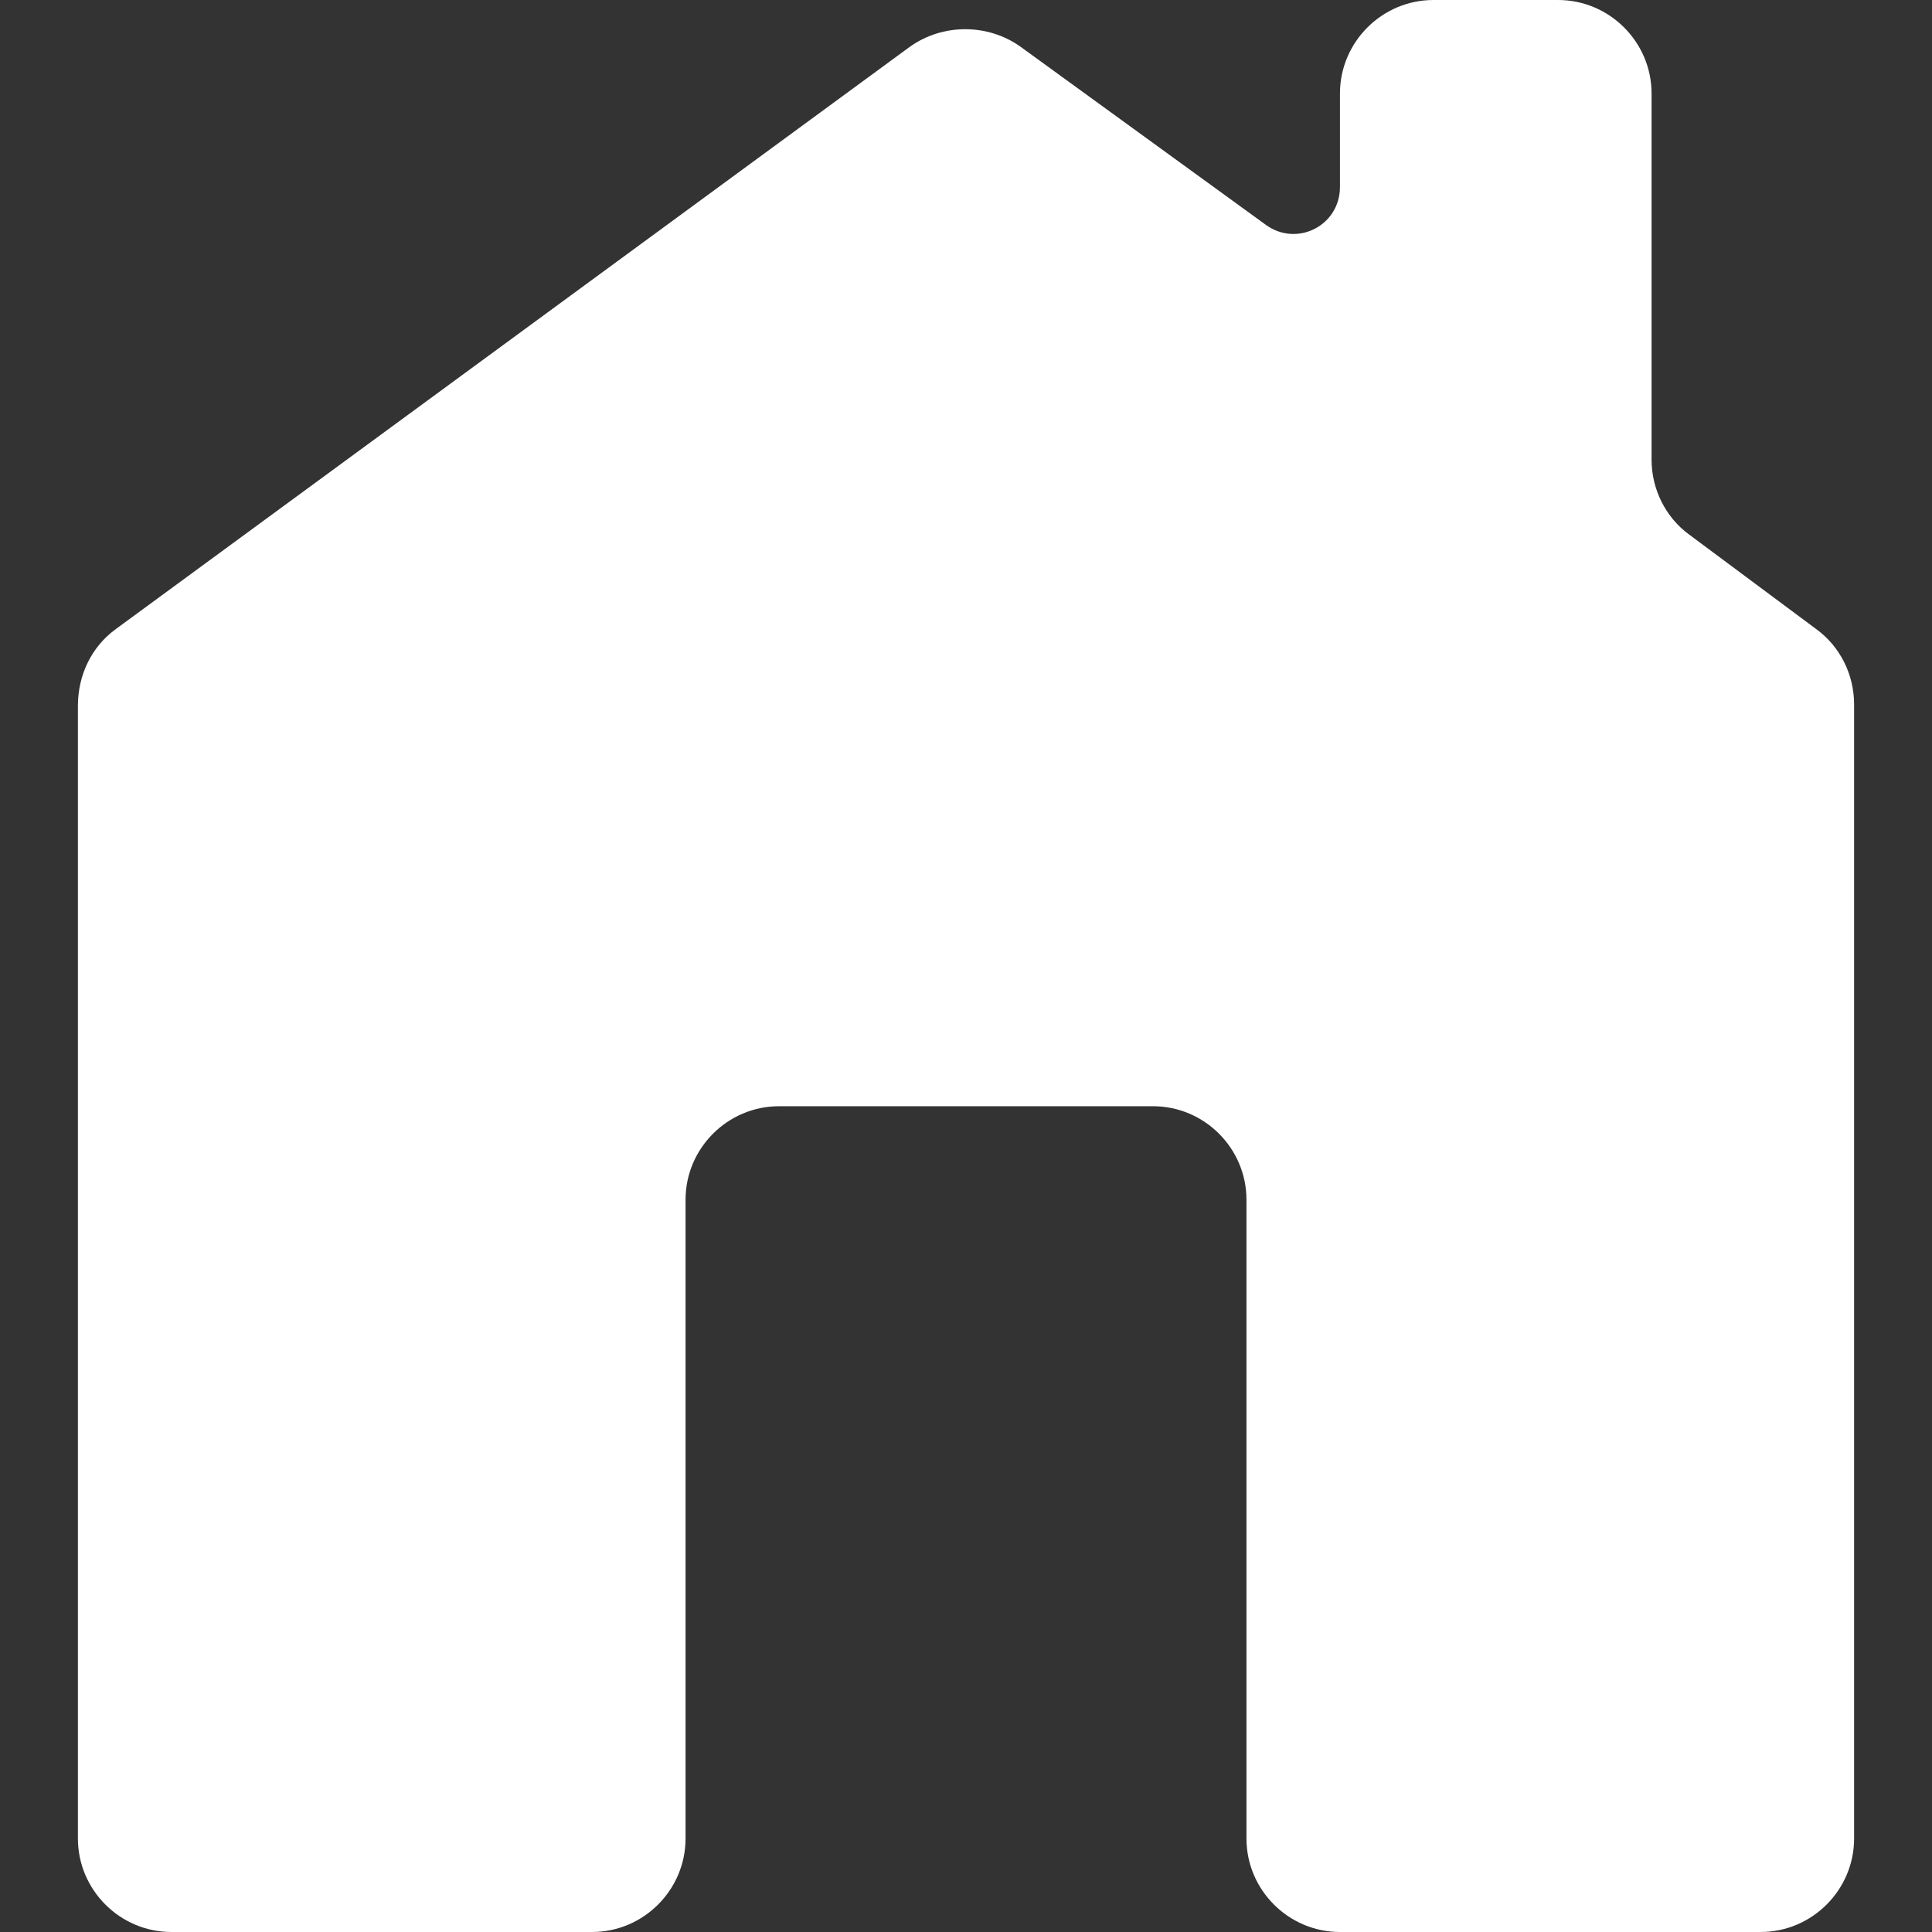 


<svg width="124" height="124" xmlns="http://www.w3.org/2000/svg" style="fill: white;">

 <rect width="100%" height="100%" fill="#333333" stroke="none"/>

 <g>
  <title>background</title>
  <rect fill="none" id="canvas_background" height="514" width="514" y="-1" x="-1"/>
 </g>
 <g>
  <title>Layer 1</title>
  <g id="svg_1">
   <path fill="white" id="svg_2" d="m86,124l27,0c3.3,0 6,-2.7 6,-6l0,-72.8c0,-1.9 -0.9,-3.7 -2.4,-4.8l-8.199,-6.1c-1.5,-1.1 -2.4,-2.9 -2.4,-4.8l0,-23.5c0,-3.3 -2.7,-6 -6,-6l-8,0c-3.3,0 -6,2.7 -6,6l0,6c0,2.5 -2.8,3.9 -4.8,2.4l-15.701,-11.4c-2.1,-1.5 -5,-1.5 -7.1,0l-51,37.4c-1.5,1.1 -2.4,2.9 -2.4,4.9l0,72.7c0,3.3 2.7,6 6,6l27,0c3.3,0 6,-2.7 6,-6l0,-41c0,-3.3 2.7,-6 6,-6l24,0c3.3,0 6,2.7 6,6l0,41c0,3.3 2.7,6 6,6z"/>
  </g>
  <g id="svg_3"/>
  <g id="svg_4"/>
  <g id="svg_5"/>
  <g id="svg_6"/>
  <g id="svg_7"/>
  <g id="svg_8"/>
  <g id="svg_9"/>
  <g id="svg_10"/>
  <g id="svg_11"/>
  <g id="svg_12"/>
  <g id="svg_13"/>
  <g id="svg_14"/>
  <g id="svg_15"/>
  <g id="svg_16"/>
  <g id="svg_17"/>
 </g>
</svg>